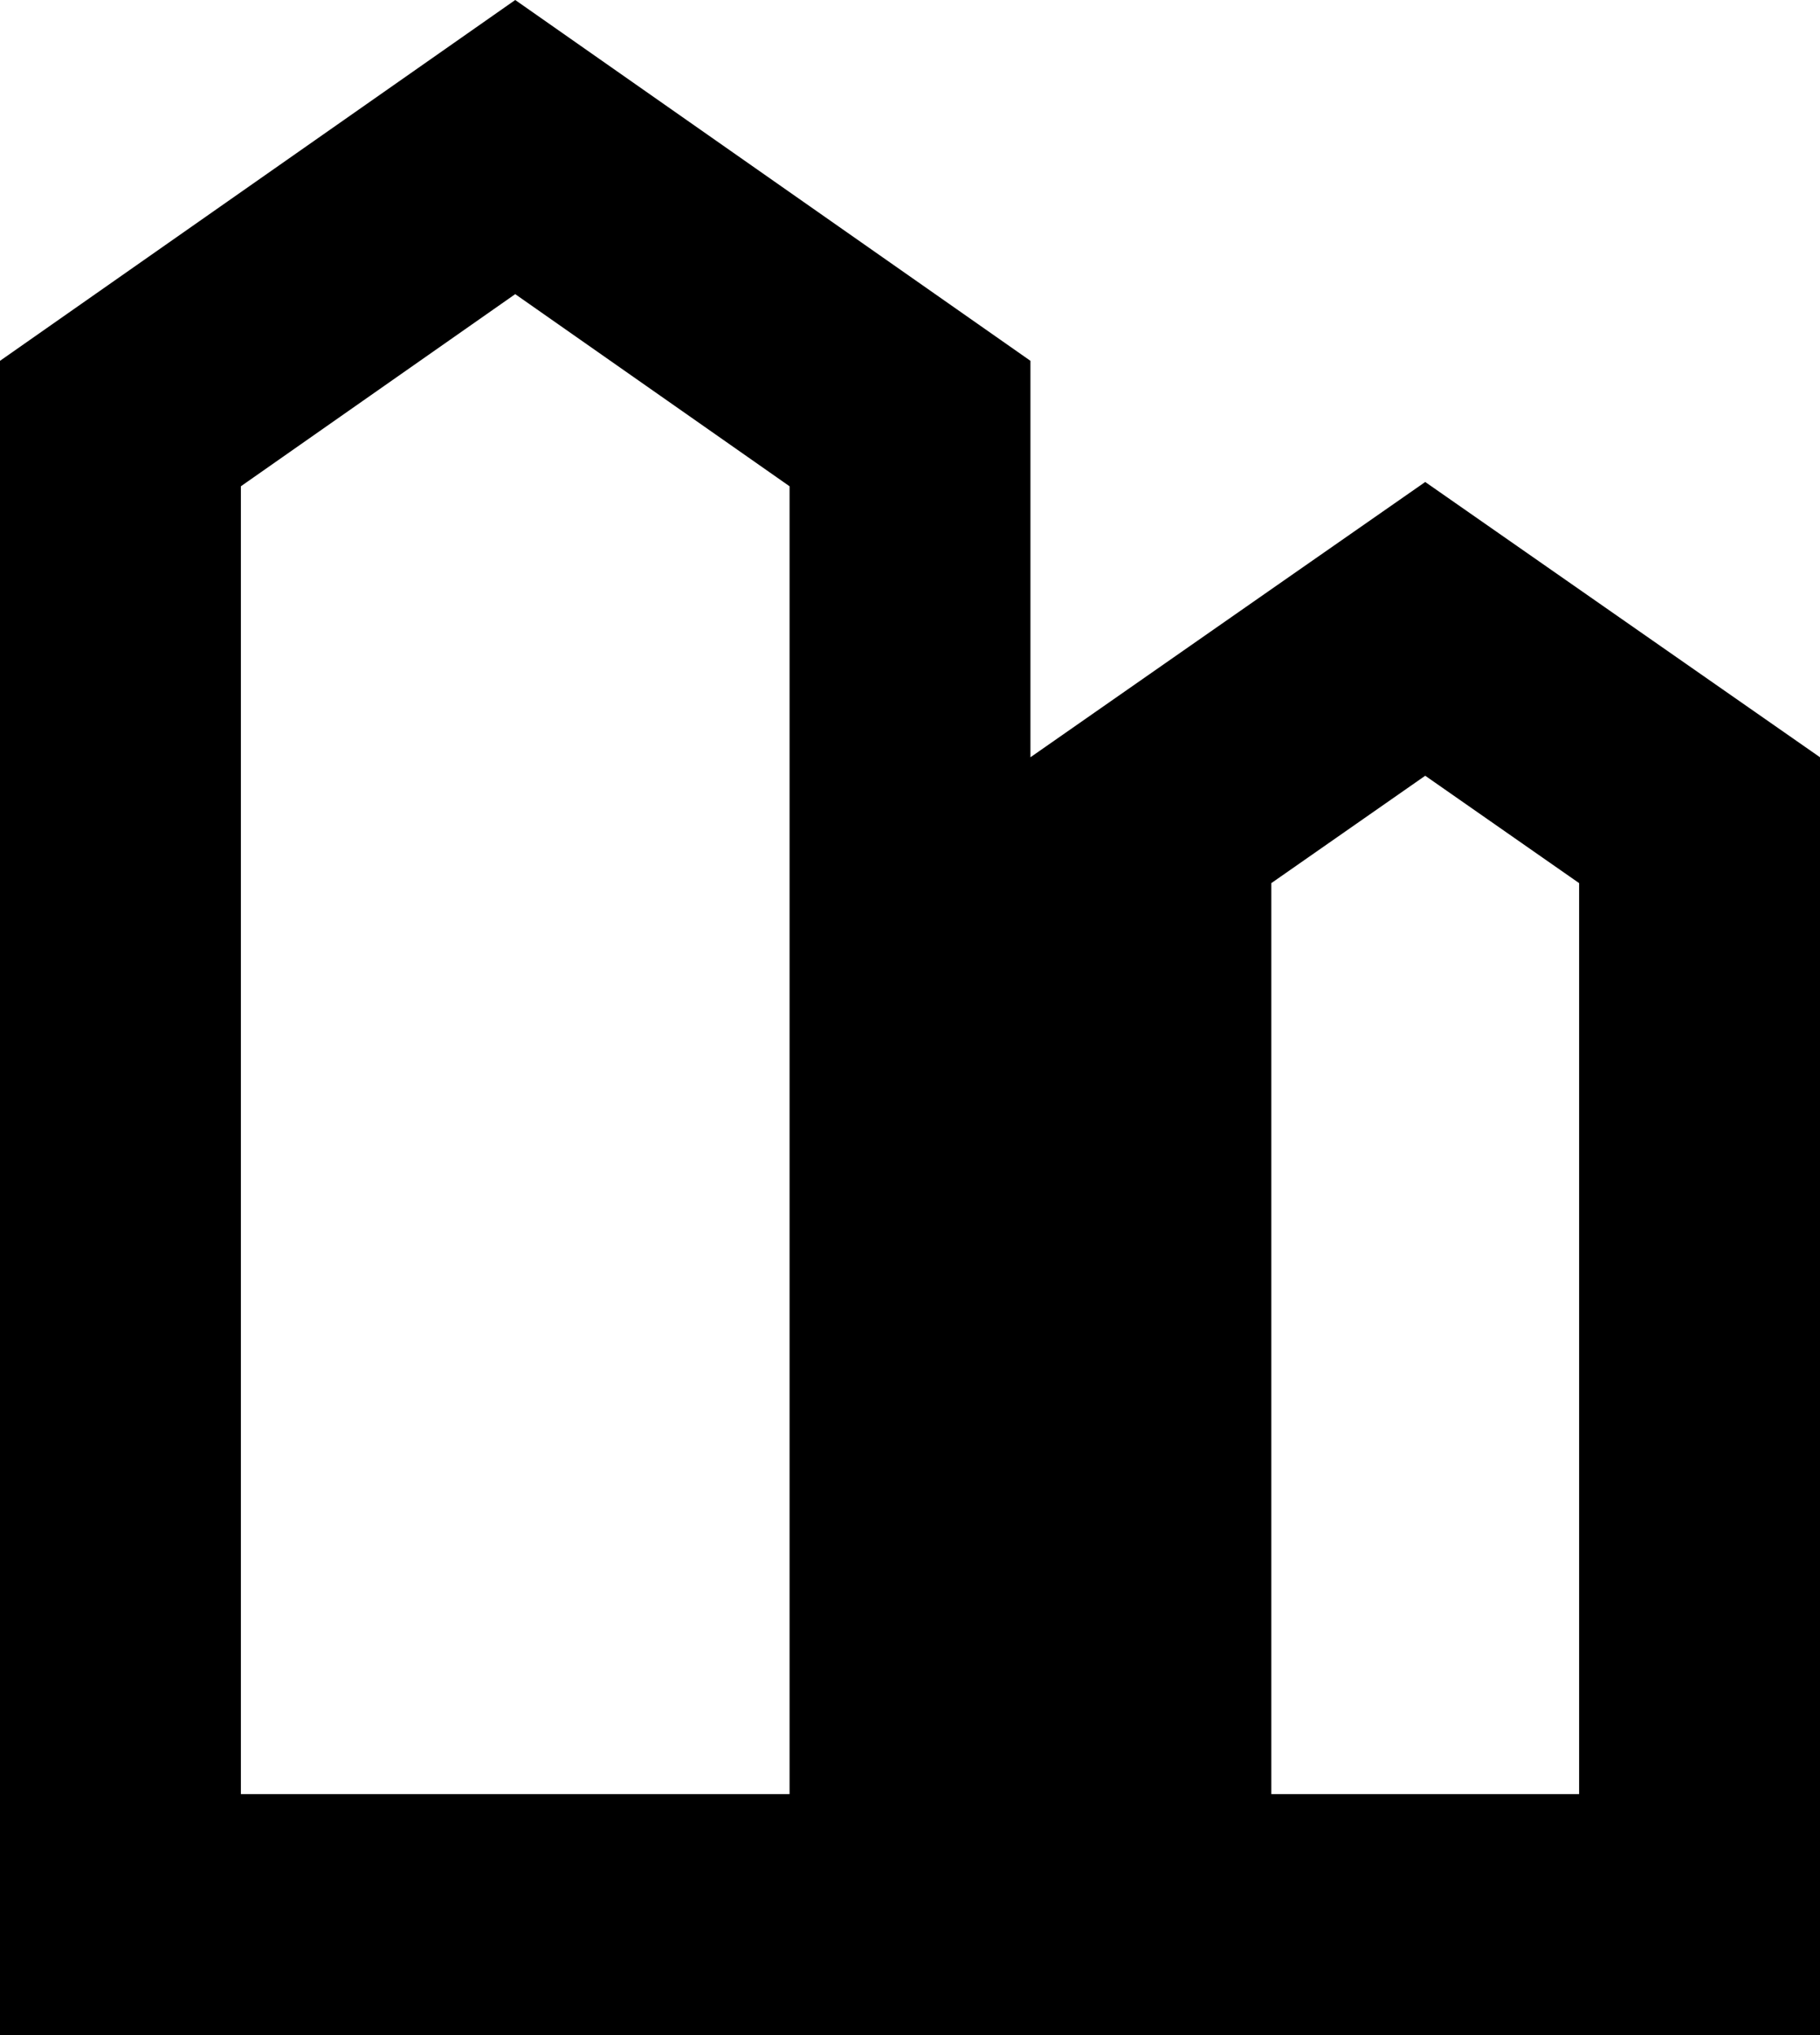 <svg width="136" height="152" viewBox="0 0 136 152" fill="none" xmlns="http://www.w3.org/2000/svg" xmlns:xlink="http://www.w3.org/1999/xlink">
	<desc>
			Created with Pixso.
	</desc>
	<defs/>
	<path id="矢量 1" d="M38.5 0L0 26.95L0 152L136 152L136 56.56L106.5 36L77 56.56L77 26.95L38.5 0Z" fill="#C4C4C4" fill-opacity="0" fill-rule="evenodd"/>
	<path id="矢量 1" d="M59 47.17L59 36.32L38.5 21.97L18 36.32L18 134L59 134L59 47.17ZM95 134L95 65.96L106.5 57.94L118 65.96L118 134L95 134ZM136 134L136 152L0 152L0 26.95L38.5 0L77 26.95L77 56.56L95 44.01L106.5 36L136 56.56L136 134Z" fill="#000000" fill-opacity="1" fill-rule="evenodd"/>
</svg>

